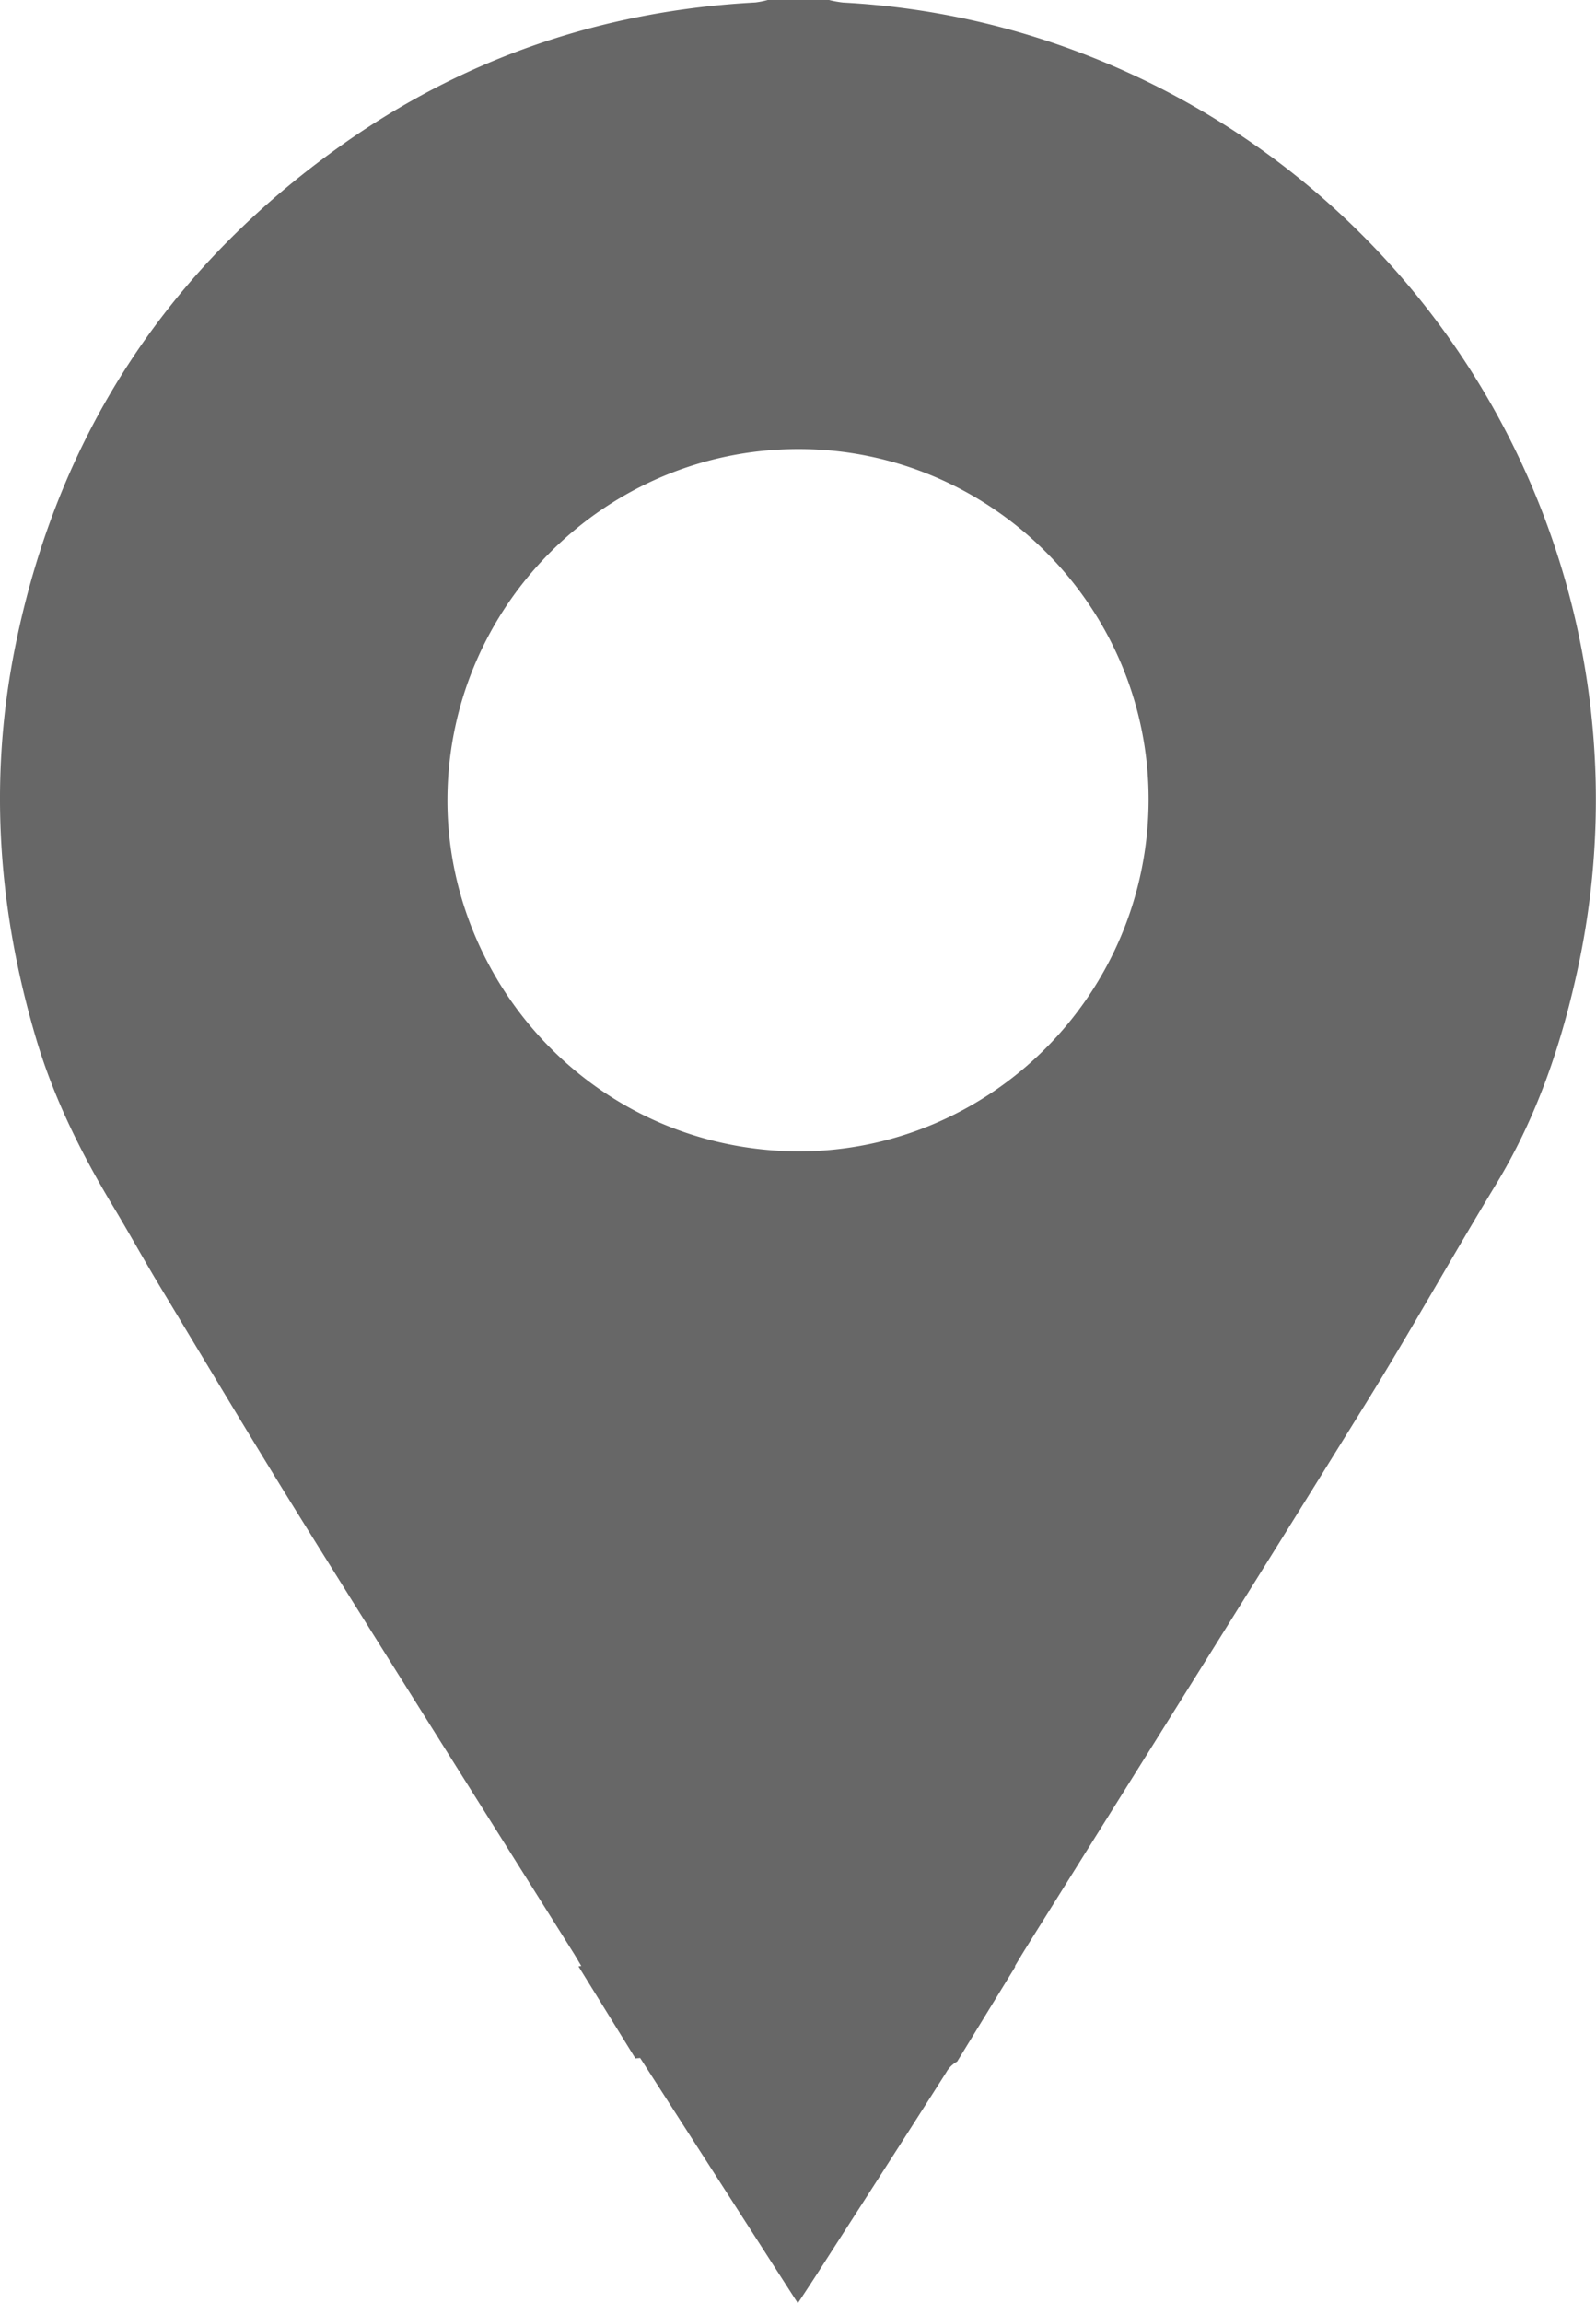 <svg id="Layer_1" data-name="Layer 1" xmlns="http://www.w3.org/2000/svg" viewBox="0 0 494.458 713.276"><defs><style>.cls-1{fill:#676767;}</style></defs><title>location</title><path class="cls-1" d="M1493.27,686.23c16.17,25.135,32.358,50.297,48.856,75.94,2.276-3.471,4.202-6.358,6.079-9.276,13.327-20.731,26.691-41.439,39.913-62.236a8.527,8.527,0,0,1,3.361-3.317l18.006-29.393c-.54-.089.514-.042-.138-.138,1.256-2.07,2.227-3.711,3.237-5.328,35.295-56.478,70.743-112.861,105.818-169.475,13.757-22.205,26.481-45.049,40.045-67.377,12.799-21.07,20.482-43.971,25.554-67.883A247.36,247.36,0,0,0,1635.624,67.577a243.237,243.237,0,0,0-79.505-17.897,33.977,33.977,0,0,1-4.33-.785h-19a26.747,26.747,0,0,1-3.833.76c-46.922,2.52-89.844,17.02-128.137,44.167-54.188,38.416-88.126,90.363-101.215,155.595-8.192,40.83-5.312,81.114,6.488,120.993,5.491,18.558,13.963,35.57,23.864,52.026,4.977,8.272,9.635,16.736,14.625,25,14.628,24.227,29.119,48.541,44.084,72.56,27.829,44.664,55.956,89.143,83.955,133.701.699,1.113,1.352,2.255,2.416,4.036-.307.037-.585.073-.877.109l17.638,28.515C1492.278,686.315,1492.762,686.273,1493.27,686.23Zm-59.708-390.18c.43-59.544,48.957-108.122,108.861-108.086,59.665.036,108.435,48.894,108.366,108.562-.069,60.095-48.776,108.964-108.588,108.949C1479.001,405.03,1433.15,353.04,1433.562,296.05Z" transform="translate(-1294.943 -48.895)"/></svg>